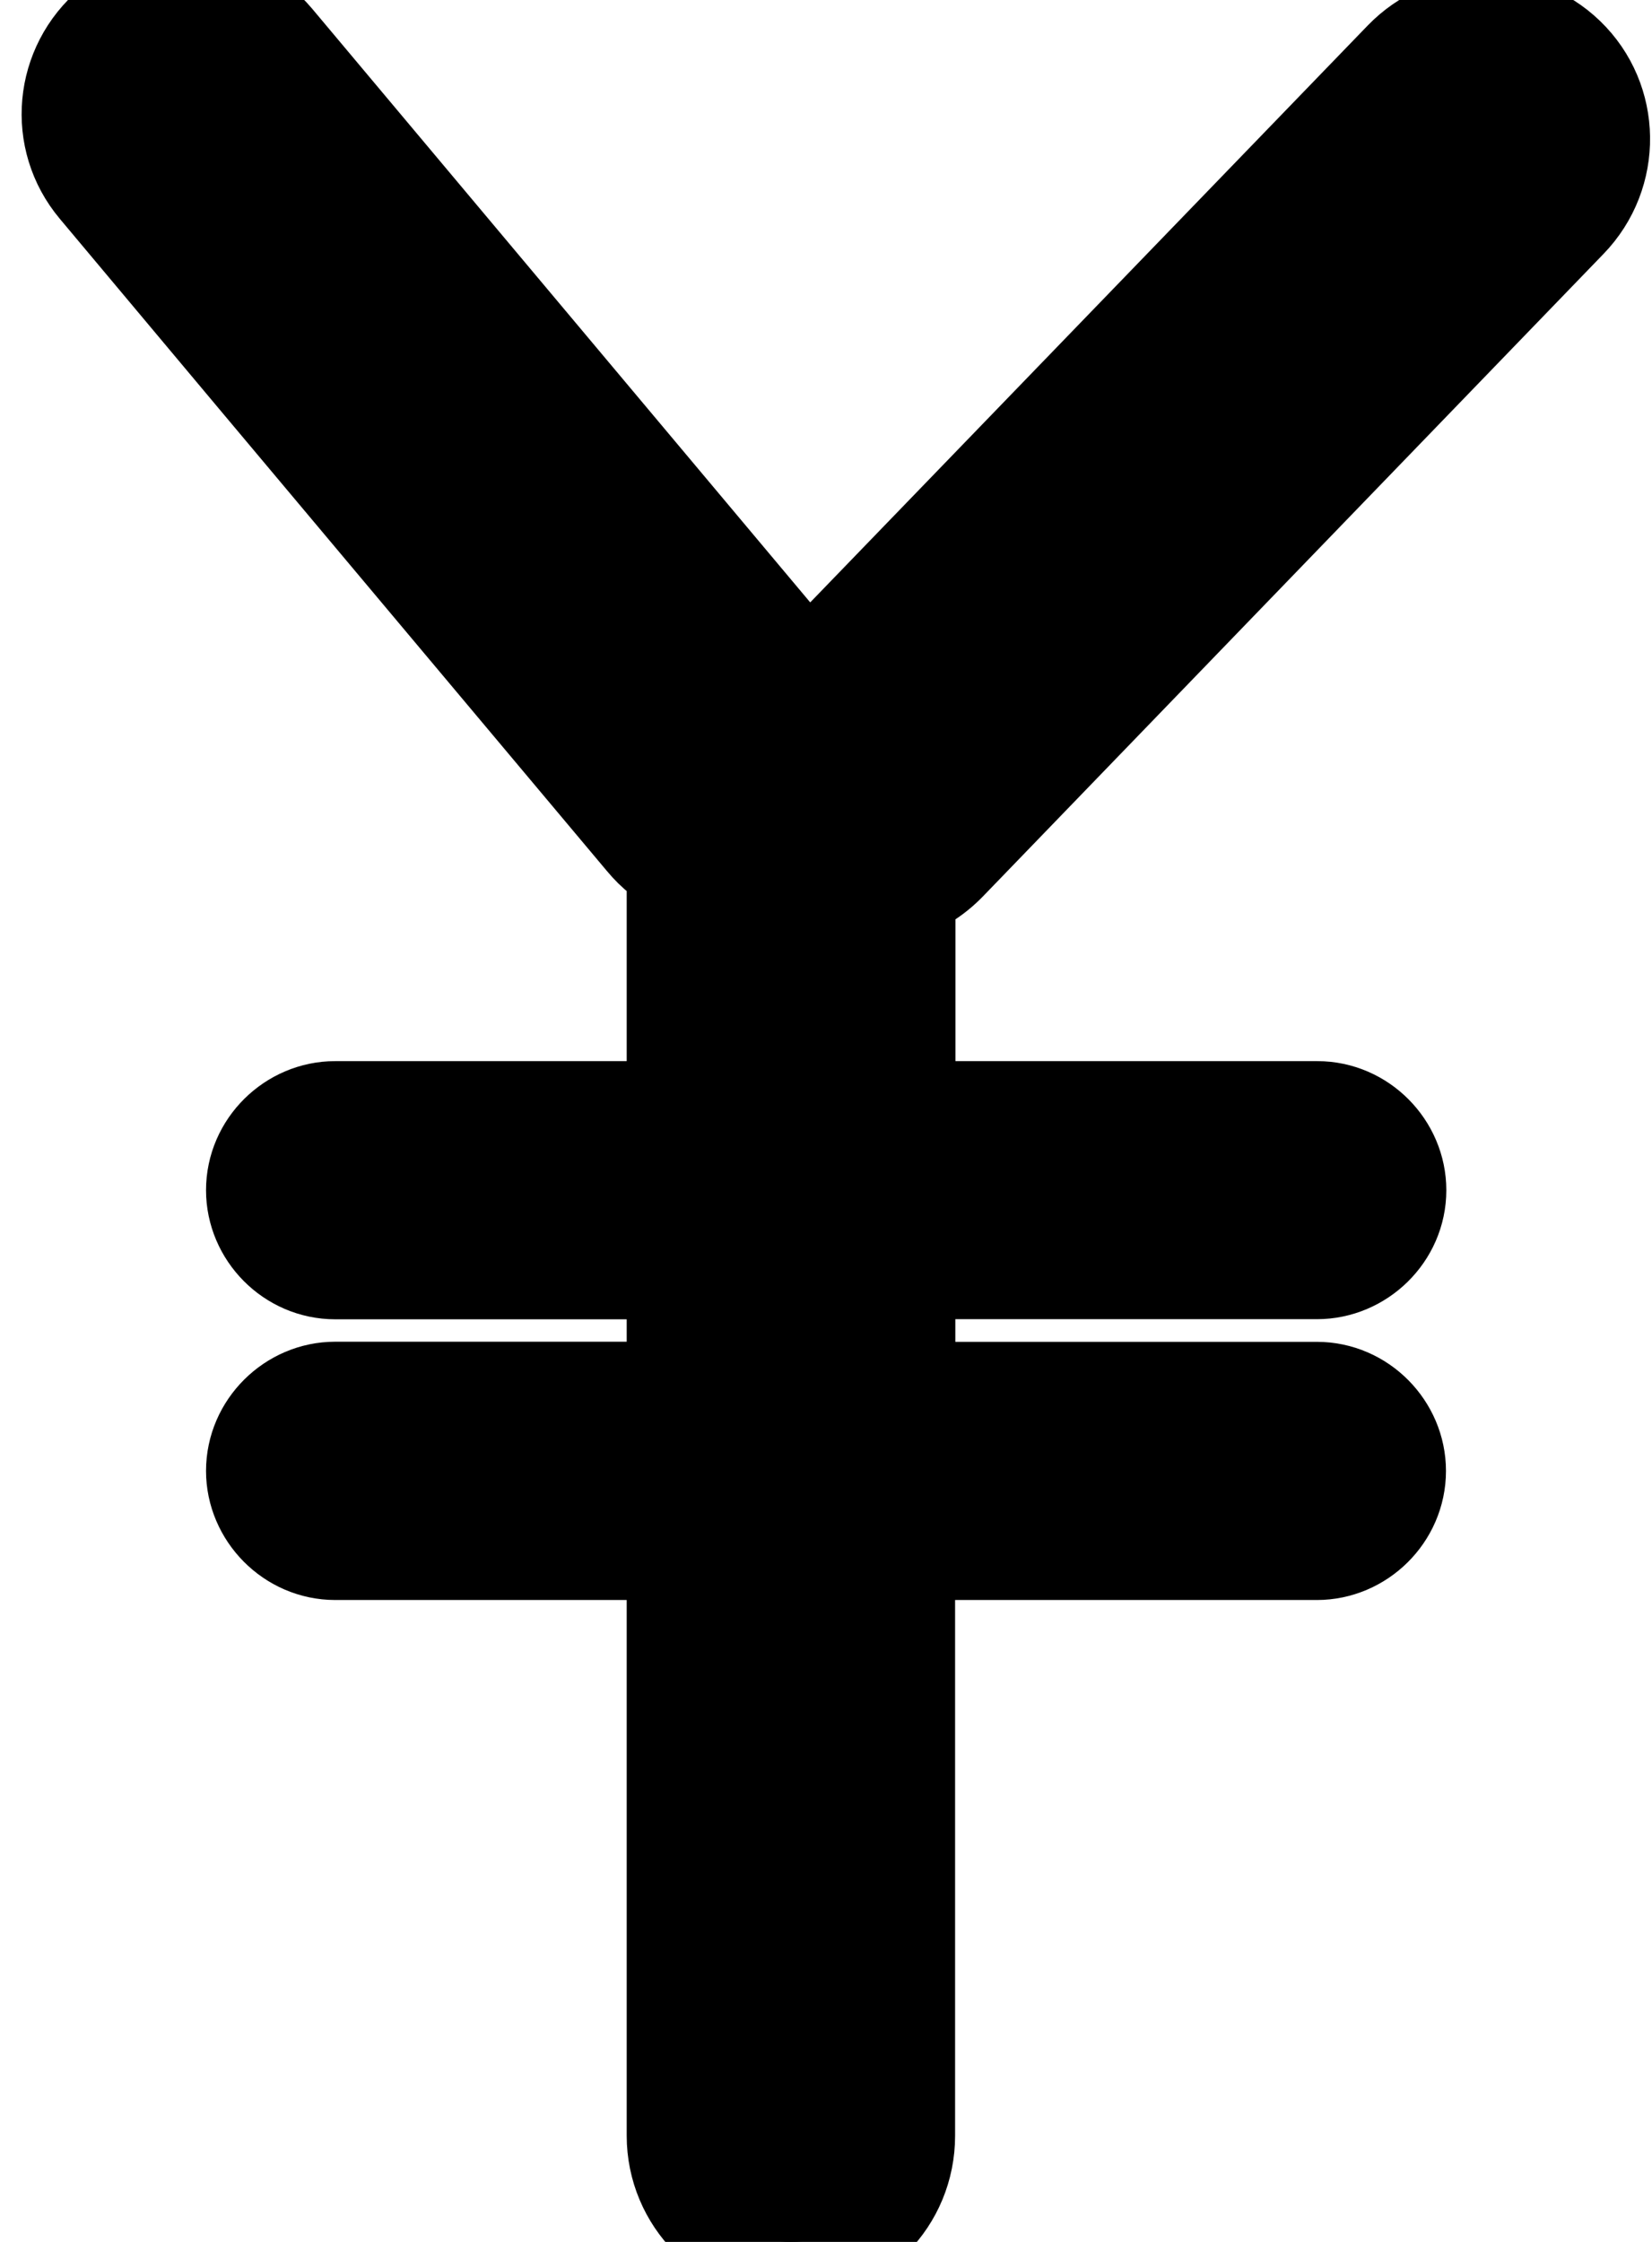 <svg width="14" height="19" viewBox="0 0 14 19" xmlns="http://www.w3.org/2000/svg"><path d="M7.596 11.87v-1.19h3.565c.32 0 .596-.265.596-.593 0-.32-.266-.594-.594-.594H7.597v-2.01c.138-.045.267-.123.375-.235l5.258-5.444c.345-.357.337-.924-.017-1.266-.356-.344-.92-.33-1.264.027L6.84 5.852 2.263.396c-.32-.38-.88-.43-1.258-.113-.38.318-.43.875-.115 1.25L2.27 3.18l3.256 3.88c.082.1.18.175.285.23v2.203H2.84c-.32 0-.594.266-.594.594 0 .32.266.594.595.594h2.97v1.19H2.84c-.32 0-.594.267-.594.595 0 .318.266.594.595.594h2.97v5.04c0 .494.4.9.893.9.495 0 .89-.402.89-.9v-5.04h3.566c.32 0 .594-.266.594-.594 0-.32-.266-.594-.594-.594H7.597z" stroke="#000" fill-rule="evenodd"/></svg>